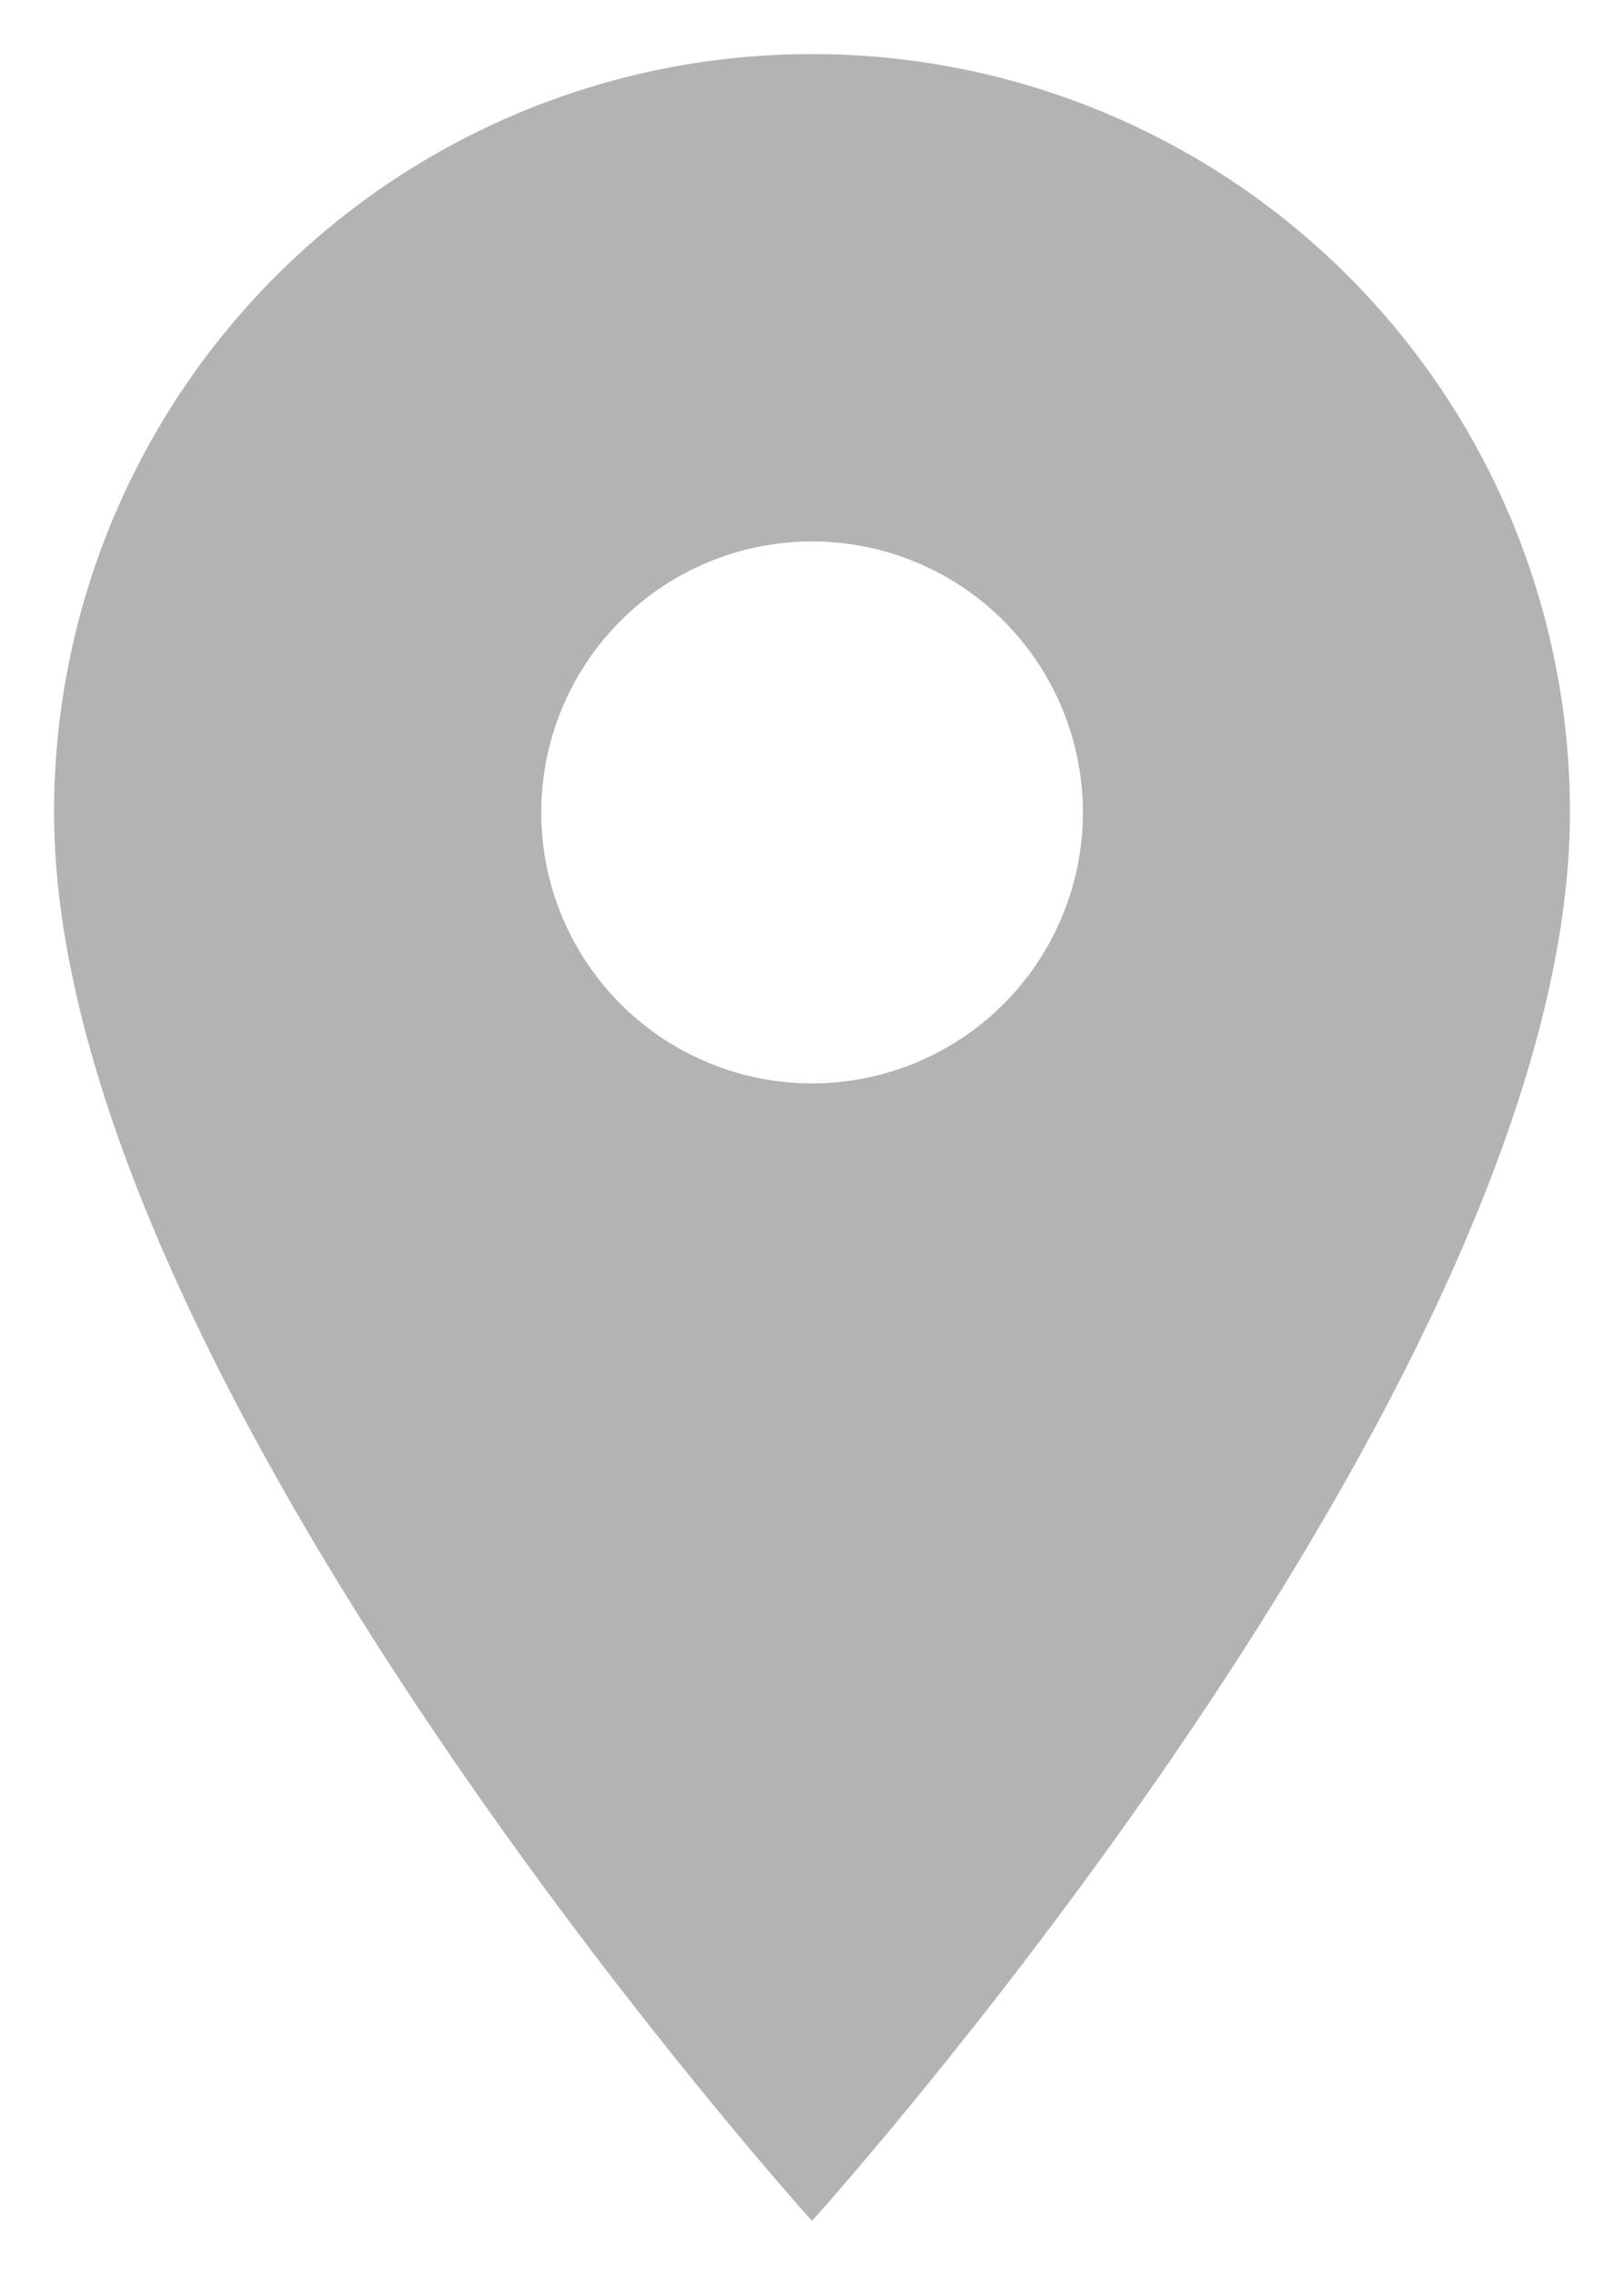 <svg width="10" height="14" xmlns="http://www.w3.org/2000/svg"><g fill="none" fill-rule="evenodd" opacity=".3"><path d="M5 .333A4.663 4.663 0 0 0 .333 5C.333 8.5 5 13.667 5 13.667S9.667 8.5 9.667 5A4.663 4.663 0 0 0 5 .333zm0 6.334a1.667 1.667 0 1 1 .001-3.335A1.667 1.667 0 0 1 5 6.667z" fill="#000" fill-rule="nonzero"/><path d="M-3-1h16v16H-3z"/></g></svg>